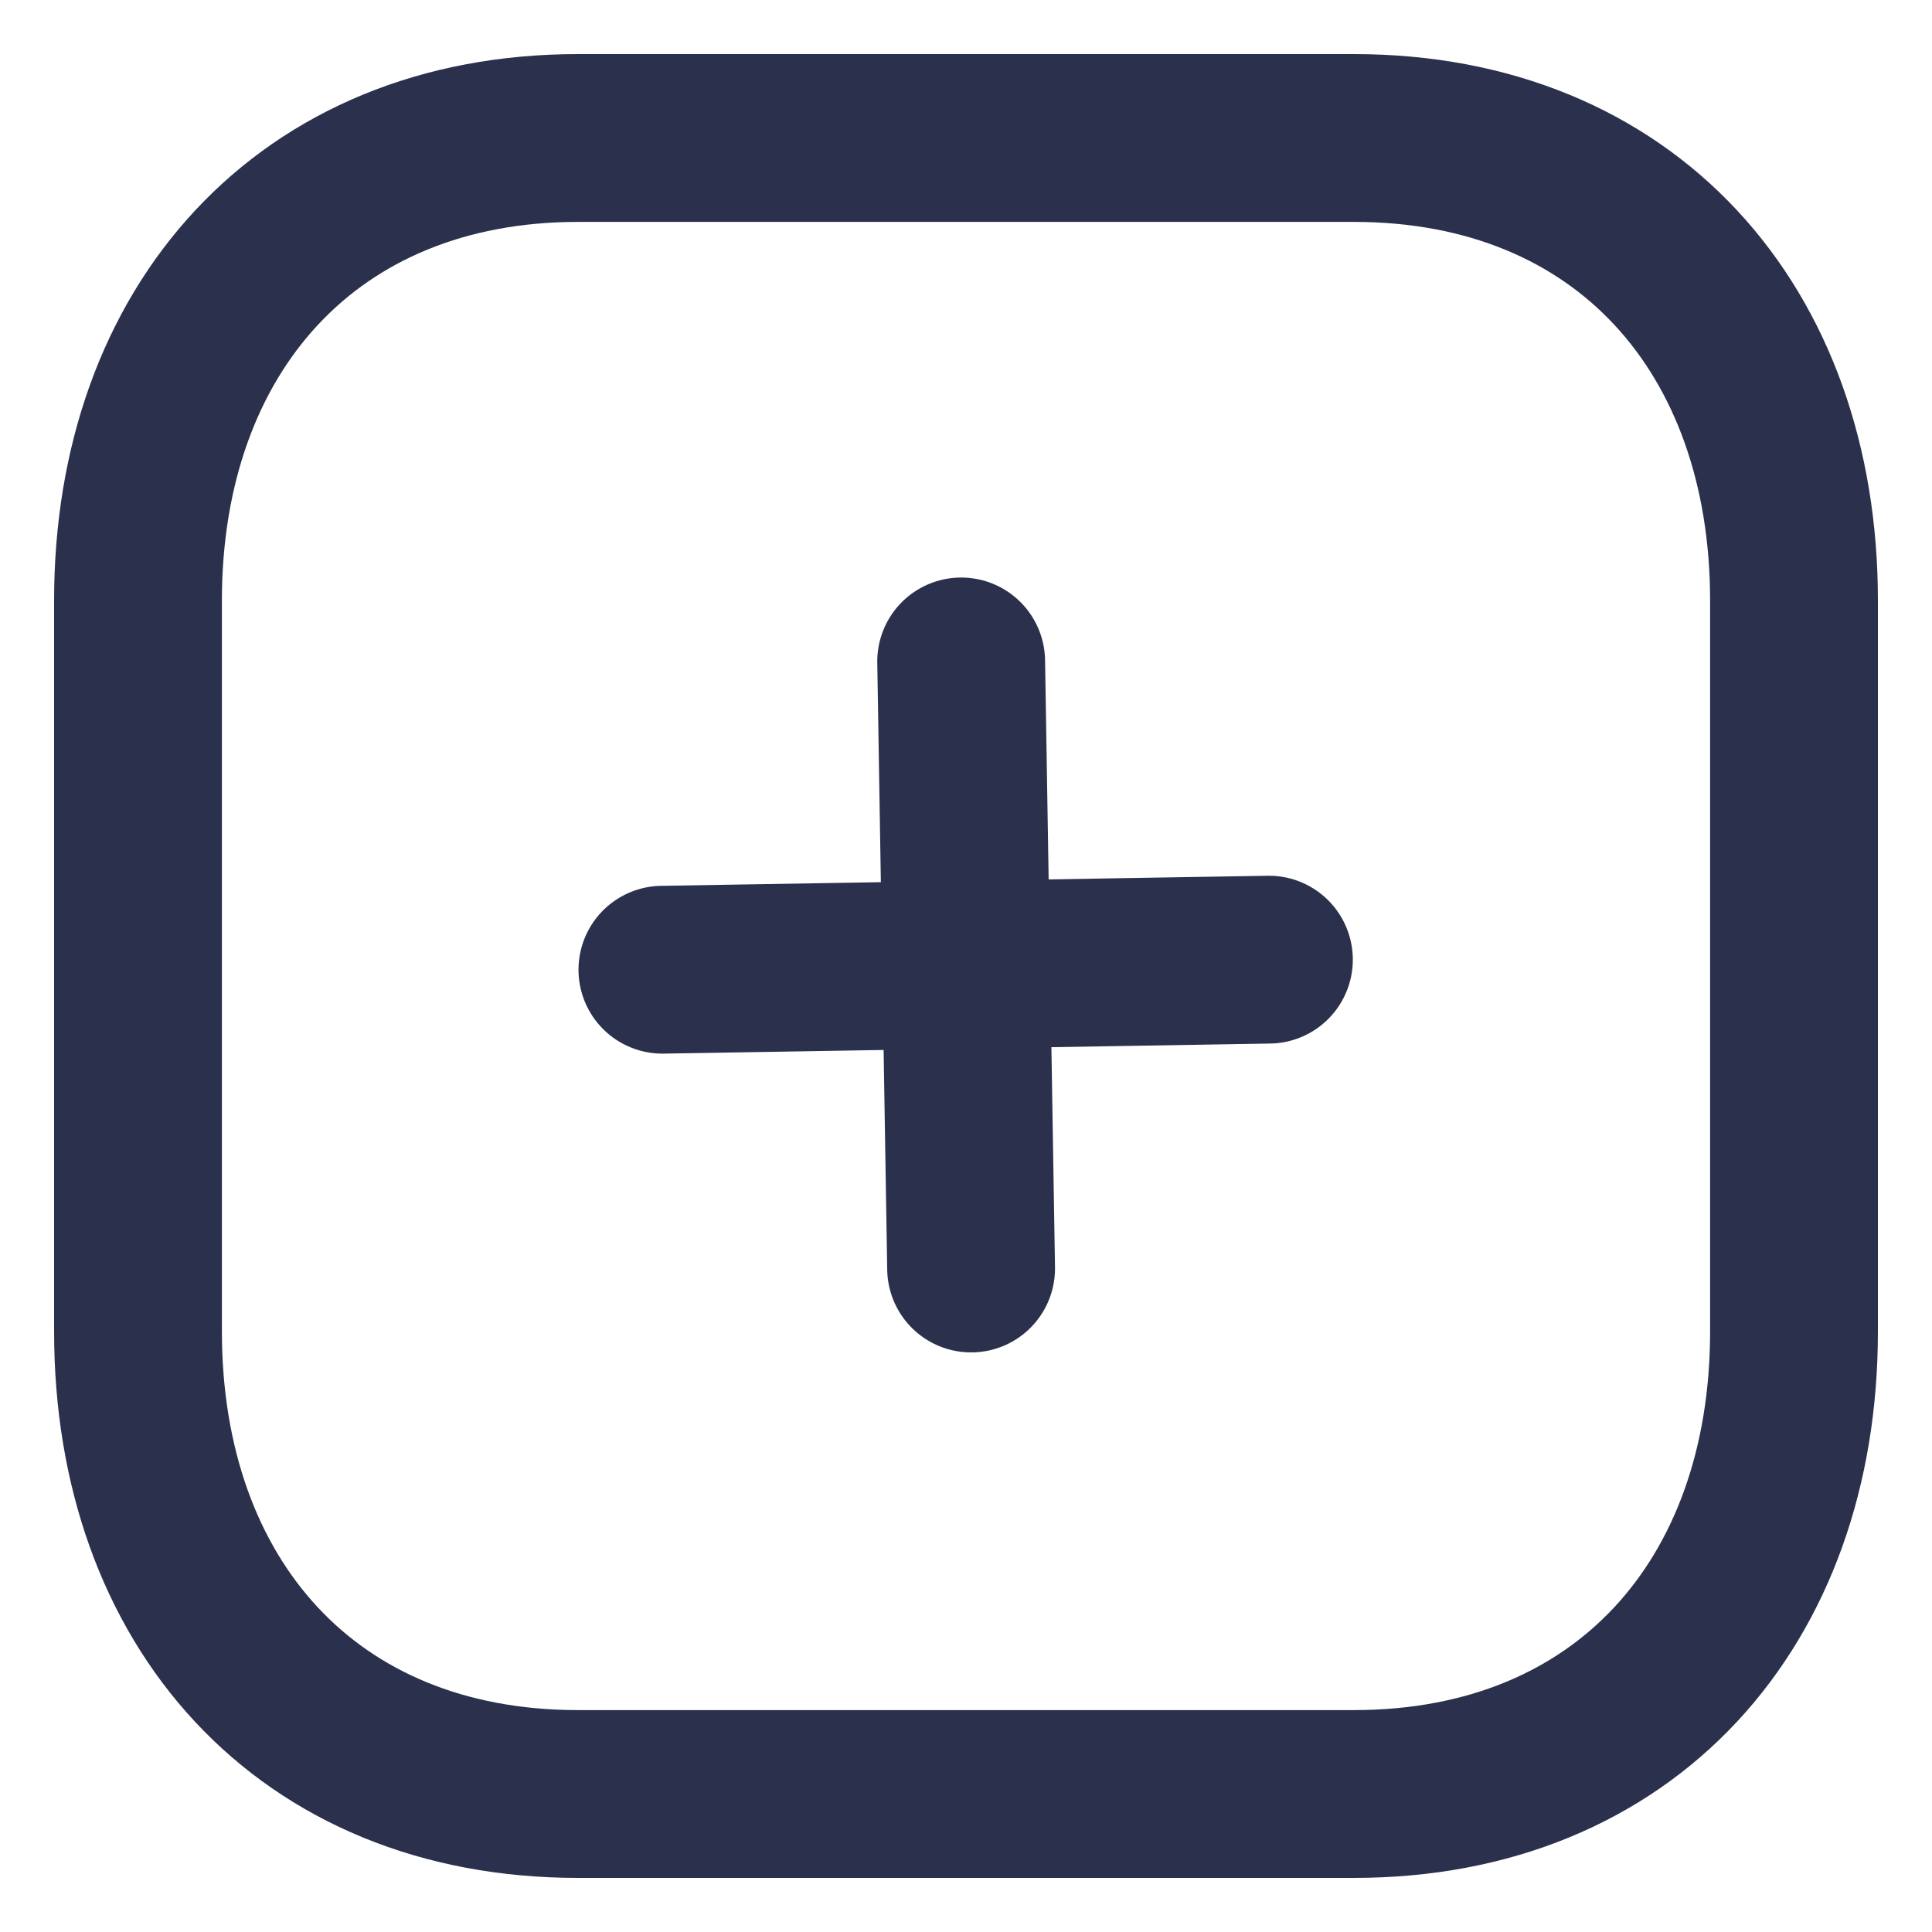 <svg width="14" height="14" viewBox="0 0 14 14" fill="none" xmlns="http://www.w3.org/2000/svg">
<path d="M9.195 6.954L4.8 7.027" stroke="#2B304D" stroke-width="1.216" stroke-linecap="round" stroke-linejoin="round"/>
<path d="M7.037 9.192L6.965 4.793" stroke="#2B304D" stroke-width="1.216" stroke-linecap="round" stroke-linejoin="round"/>
<path fill-rule="evenodd" clip-rule="evenodd" d="M9.811 1H4.188C2.229 1 1 2.387 1 4.351V9.649C1 11.613 2.223 13 4.188 13H9.811C11.777 13 13 11.613 13 9.649V4.351C13 2.387 11.777 1 9.811 1Z" stroke="#2B304D" stroke-width="1.216" stroke-linecap="round" stroke-linejoin="round"/>
</svg>
